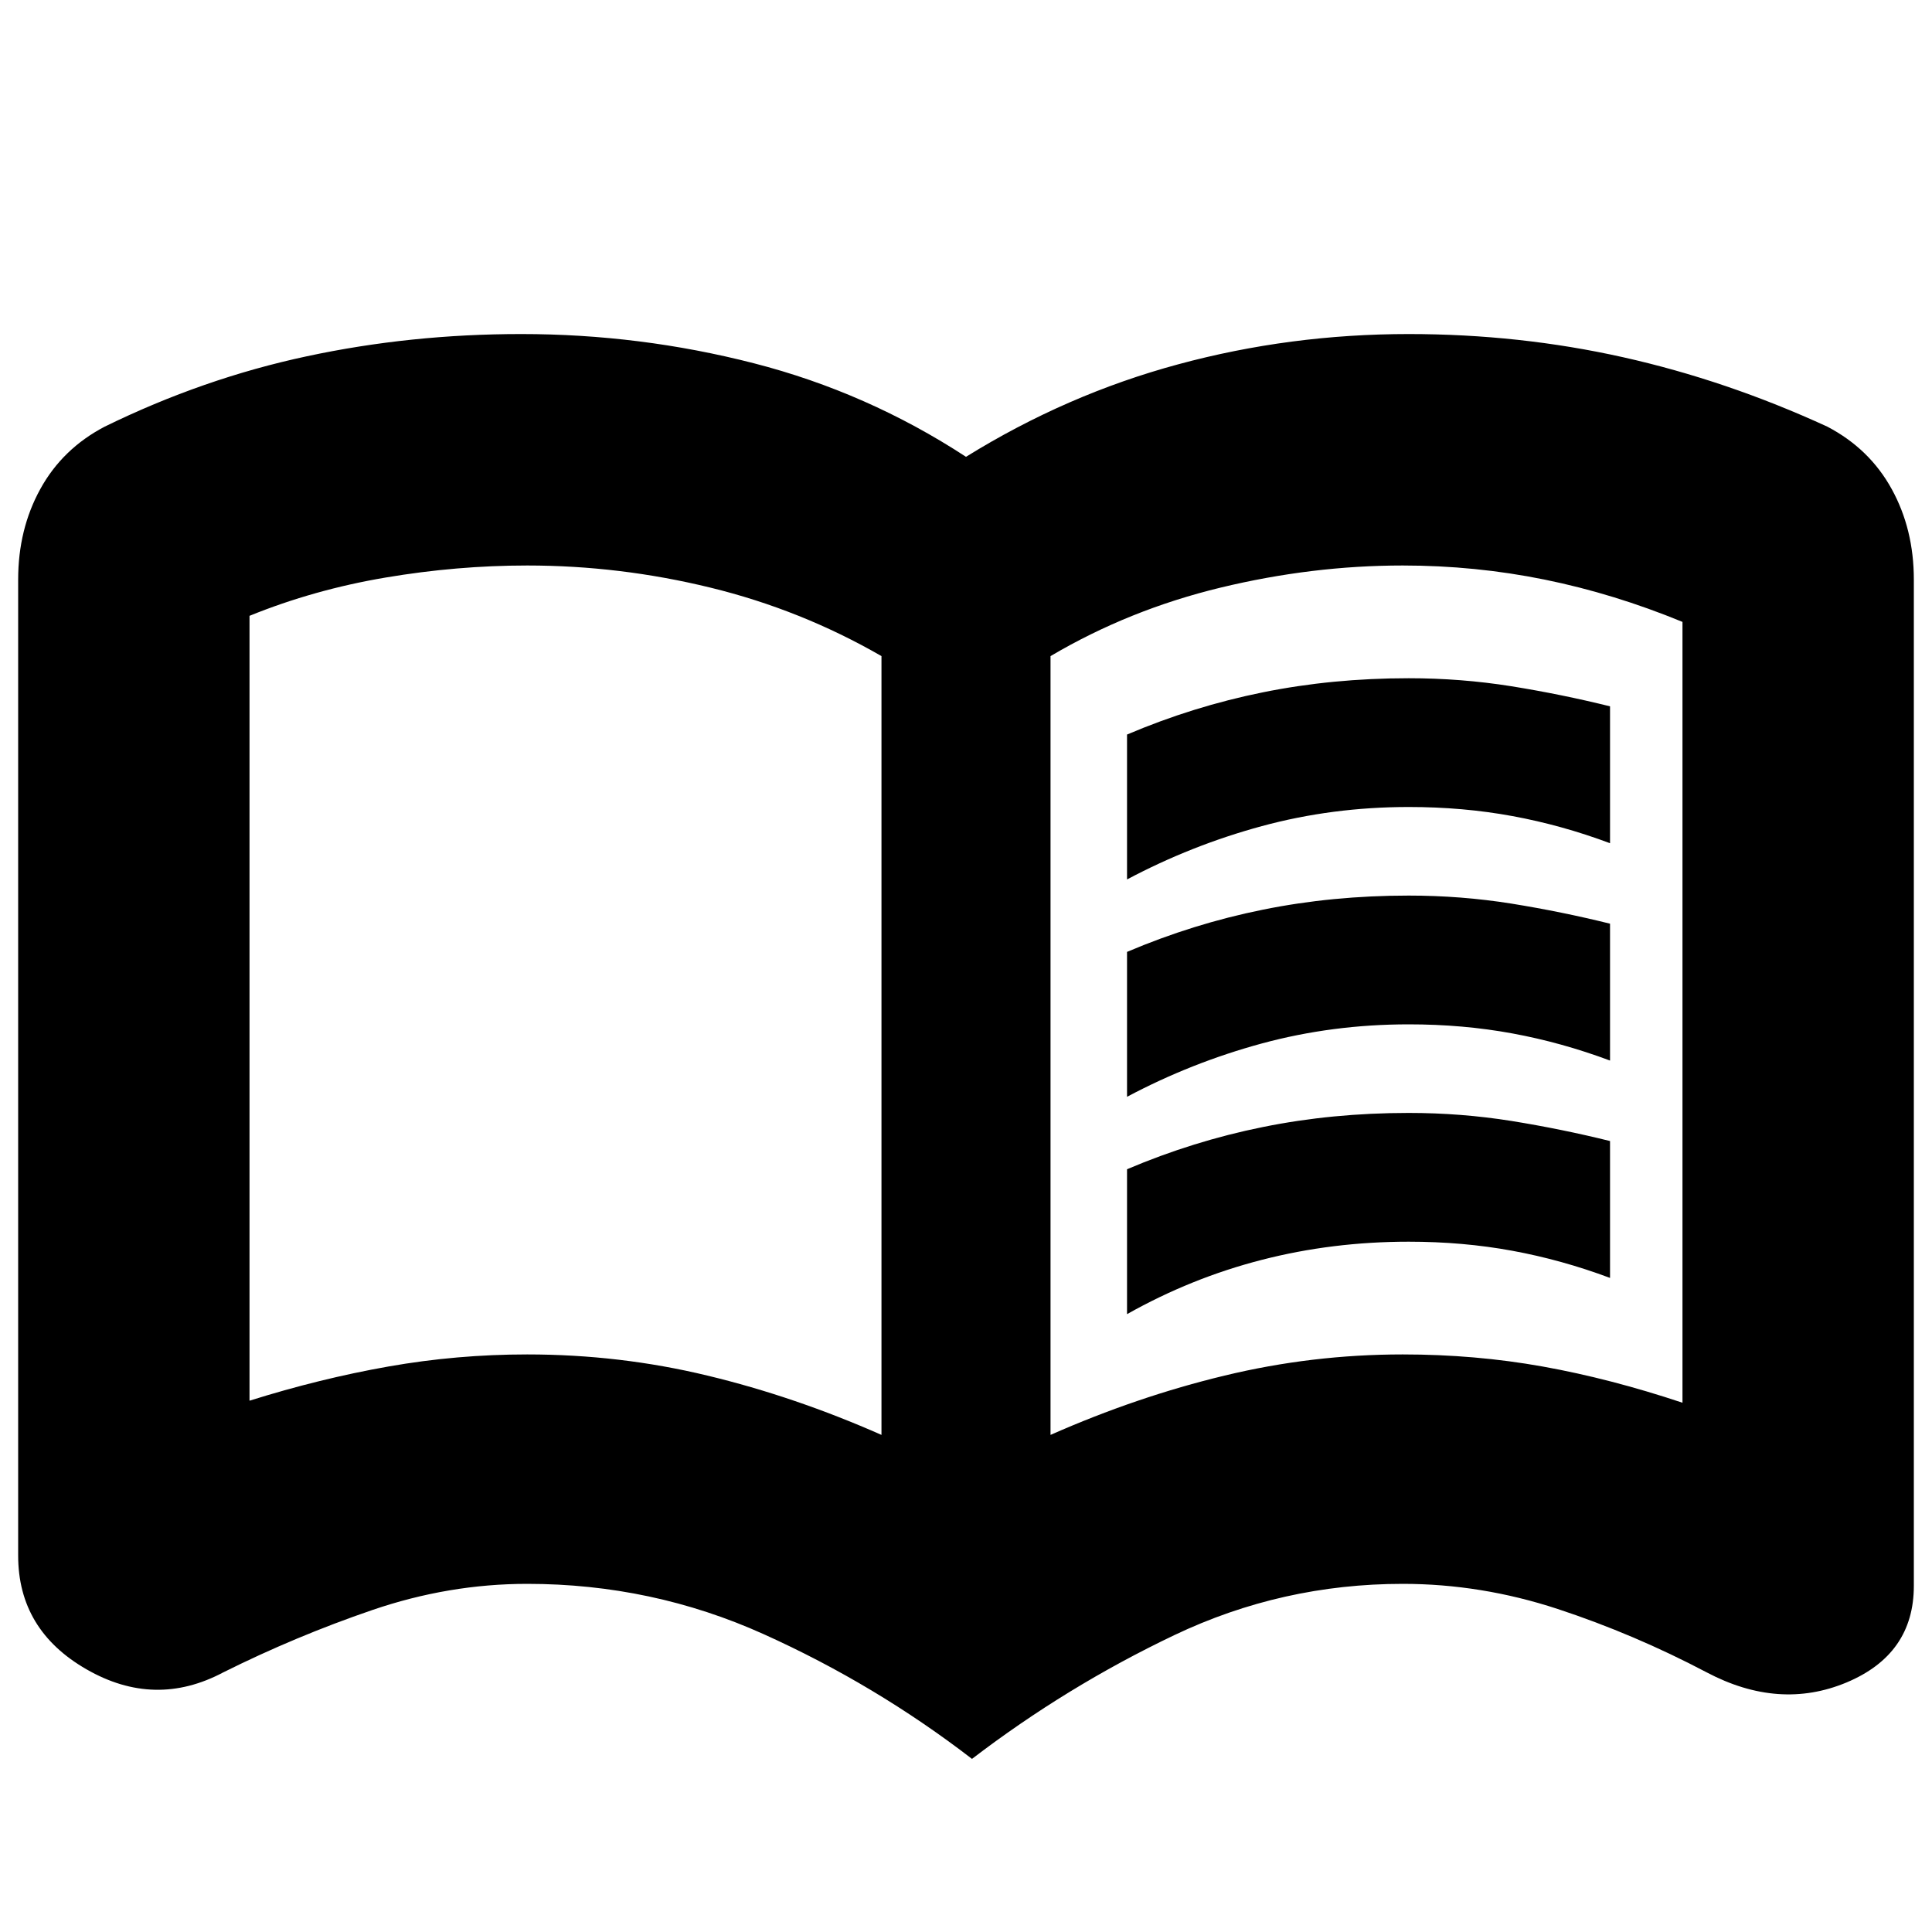 <svg xmlns="http://www.w3.org/2000/svg" height="20" width="20"><path d="M11.667 9.104v-1.5q.687-.292 1.406-.437.719-.146 1.51-.146.542 0 1.063.083.521.084 1.021.208v1.417q-.5-.187-1.011-.281-.51-.094-1.073-.094-.791 0-1.521.198-.729.198-1.395.552Zm0 4.5v-1.5q.687-.292 1.406-.437.719-.146 1.51-.146.542 0 1.063.083.521.084 1.021.208v1.417q-.5-.187-1.011-.281-.51-.094-1.073-.094-.791 0-1.521.188-.729.187-1.395.562Zm0-2.25v-1.5q.687-.292 1.406-.437.719-.146 1.51-.146.542 0 1.063.083.521.084 1.021.208v1.417q-.5-.187-1.011-.281-.51-.094-1.073-.094-.791 0-1.521.198-.729.198-1.395.552Zm-6.209 2.667q.959 0 1.865.219.906.218 1.802.614V6.792q-.833-.48-1.771-.709-.937-.229-1.896-.229-.729 0-1.468.125-.74.125-1.407.396V14.5q.729-.229 1.438-.354.708-.125 1.437-.125Zm5.417.833q.896-.396 1.802-.614.906-.219 1.844-.219.75 0 1.448.125t1.448.375V6.438Q16.708 6.146 15.99 6q-.719-.146-1.469-.146-.938 0-1.886.229-.947.229-1.76.709Zm-.813 3.354q-1-.77-2.156-1.291-1.156-.521-2.448-.521-.812 0-1.604.271t-1.542.645q-.708.376-1.416-.031-.708-.406-.708-1.177V6q0-.521.229-.937.229-.417.666-.646 1.021-.5 2.094-.729 1.073-.23 2.219-.23 1.229 0 2.406.302T10 4.729q1.042-.646 2.198-.958 1.156-.313 2.385-.313 1.146 0 2.219.24t2.115.719q.437.229.666.646.229.416.229.937v10.417q0 .708-.697 1-.698.291-1.448-.105-.75-.395-1.542-.656-.792-.26-1.604-.26-1.25 0-2.365.531-1.114.531-2.094 1.281Zm-4.208-7.77Z"/></svg>